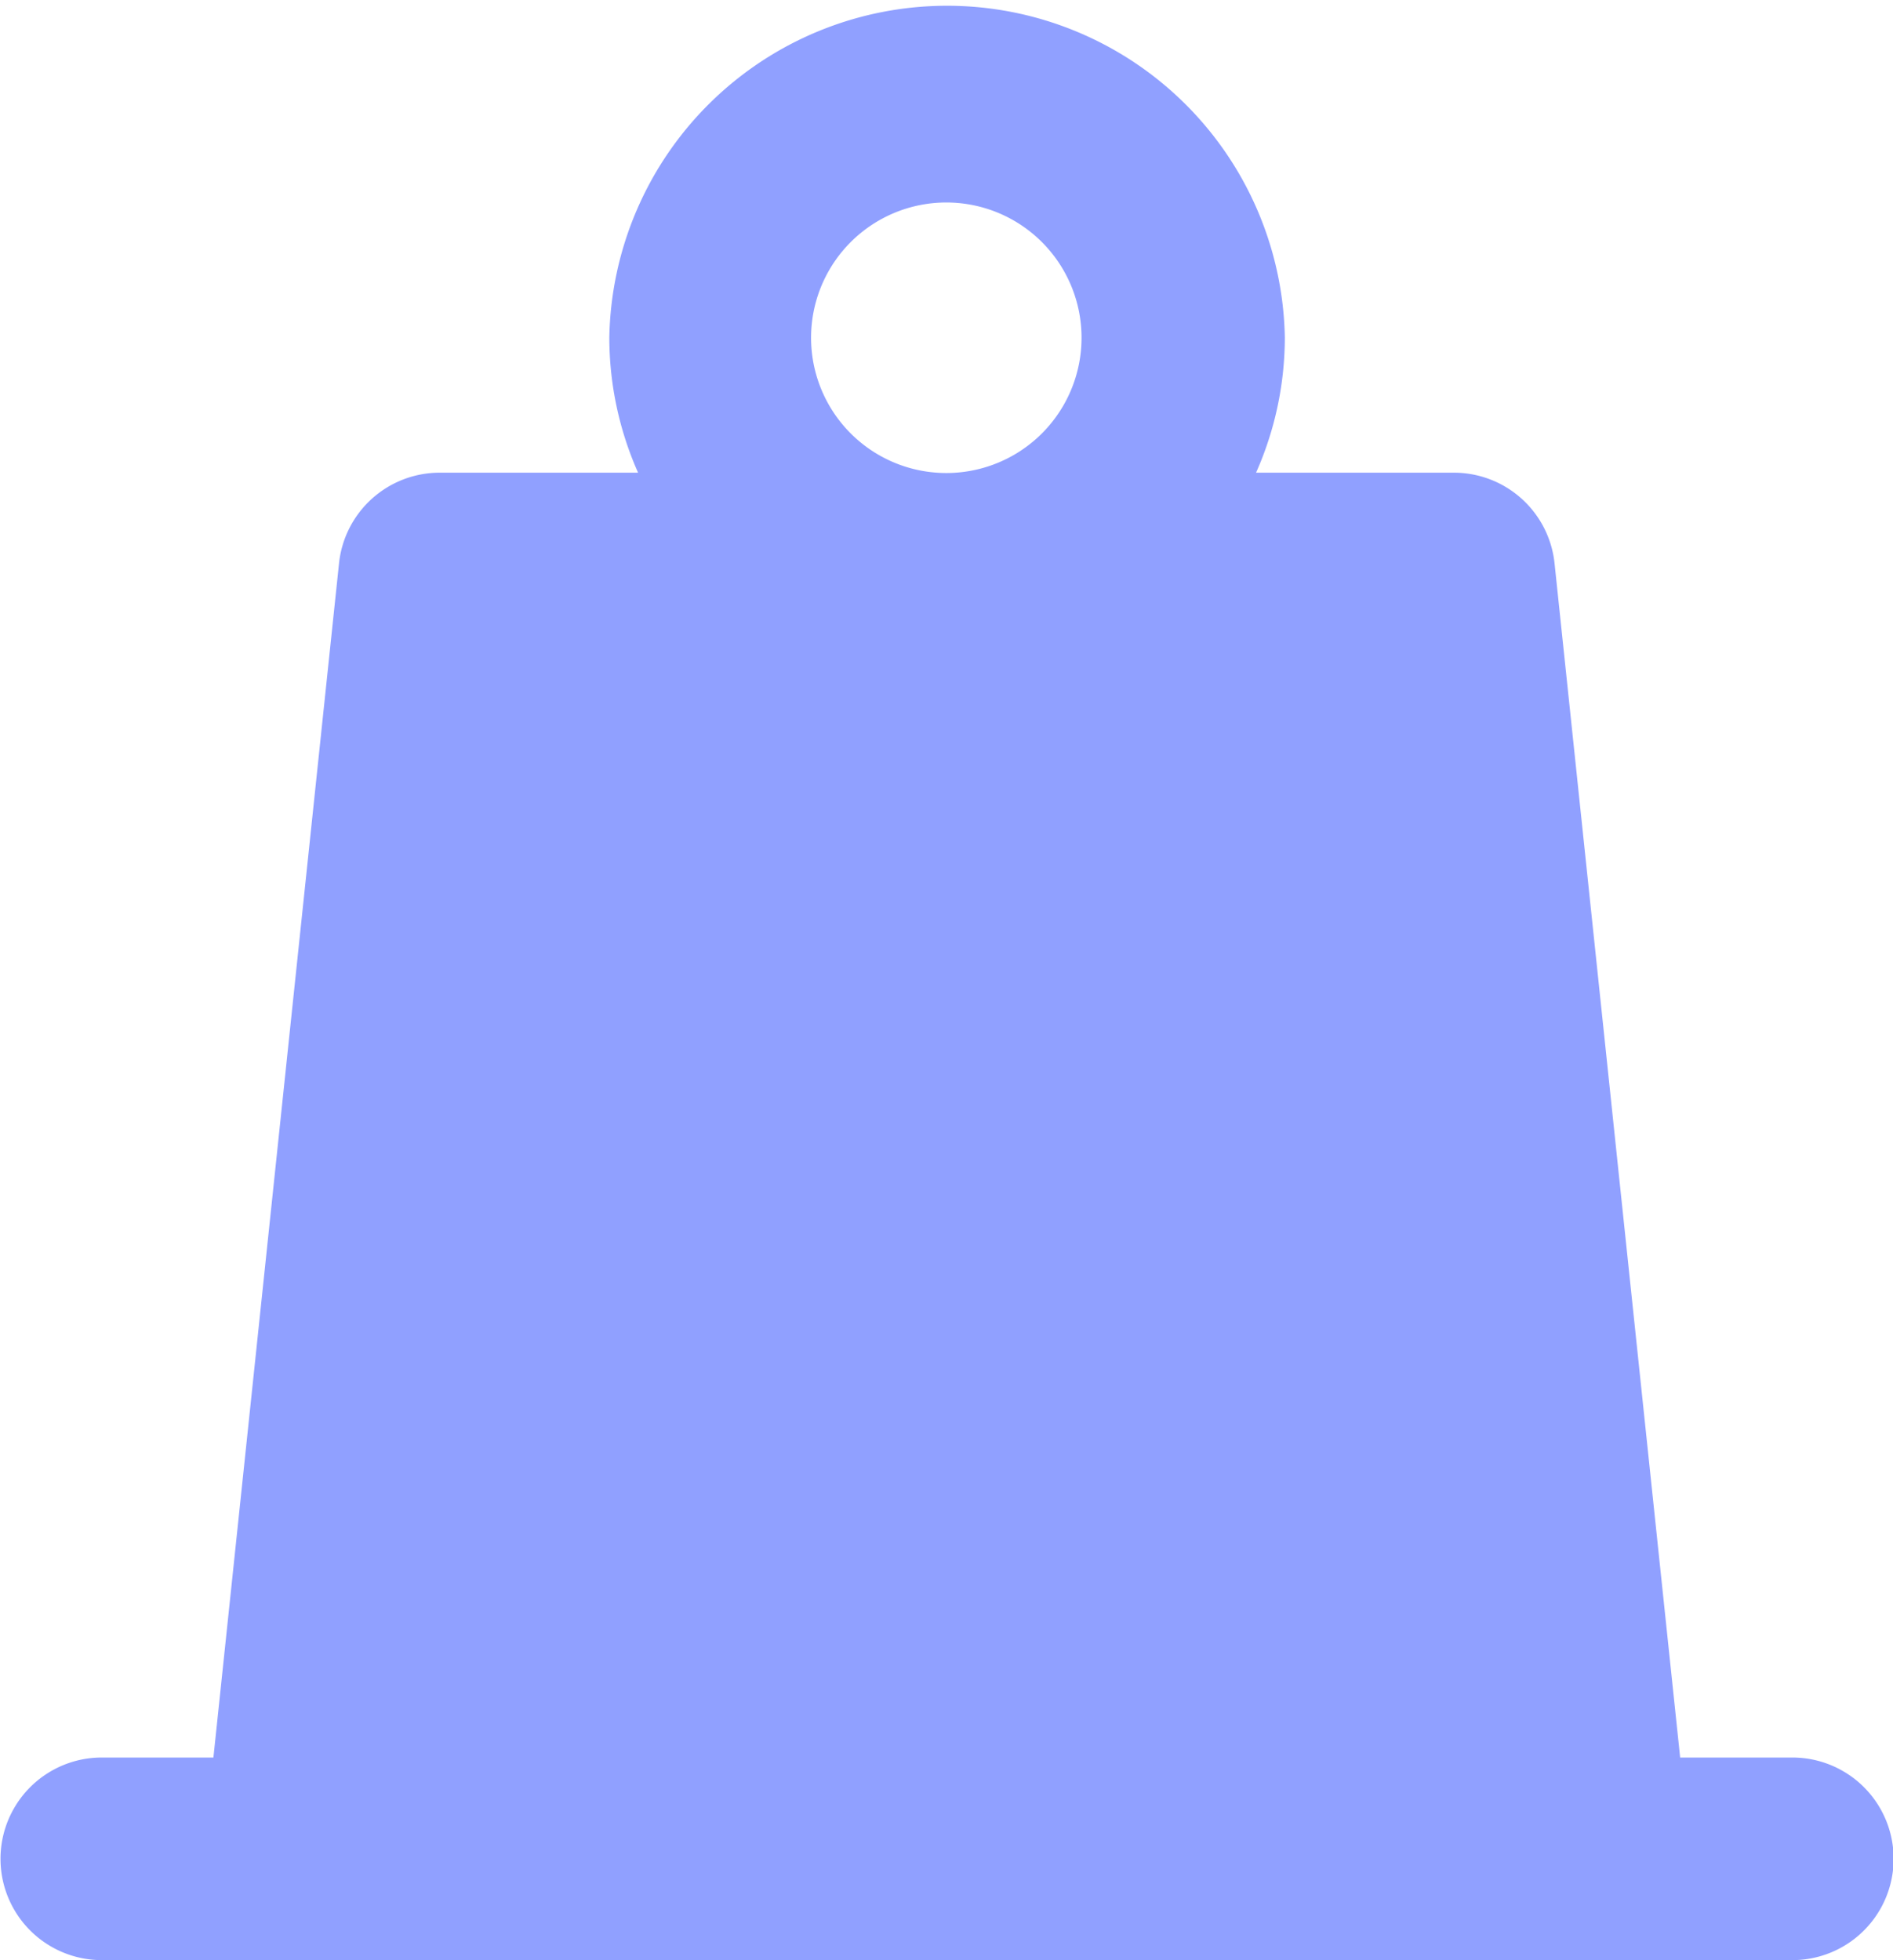 <svg xmlns="http://www.w3.org/2000/svg" width="16.587" height="17.172" viewBox="0 0 16.587 17.172">
  <path id="noun-weight-3282144" d="M109.808,30.491h-.978l-1.1-10.456a.887.887,0,0,0-.882-.8h-1.734a2.921,2.921,0,0,0,.252-1.185,2.96,2.96,0,0,0-5.919,0,2.921,2.921,0,0,0,.252,1.185H97.96a.887.887,0,0,0-.882.8l-1.1,10.456H95a.887.887,0,1,0,0,1.775h14.813a.887.887,0,1,0,0-1.775ZM102.4,16.868a1.185,1.185,0,1,1-.838.347A1.185,1.185,0,0,1,102.4,16.868Z" transform="translate(-94.108 -15.094)" fill="#90a0ff"/>
</svg>
